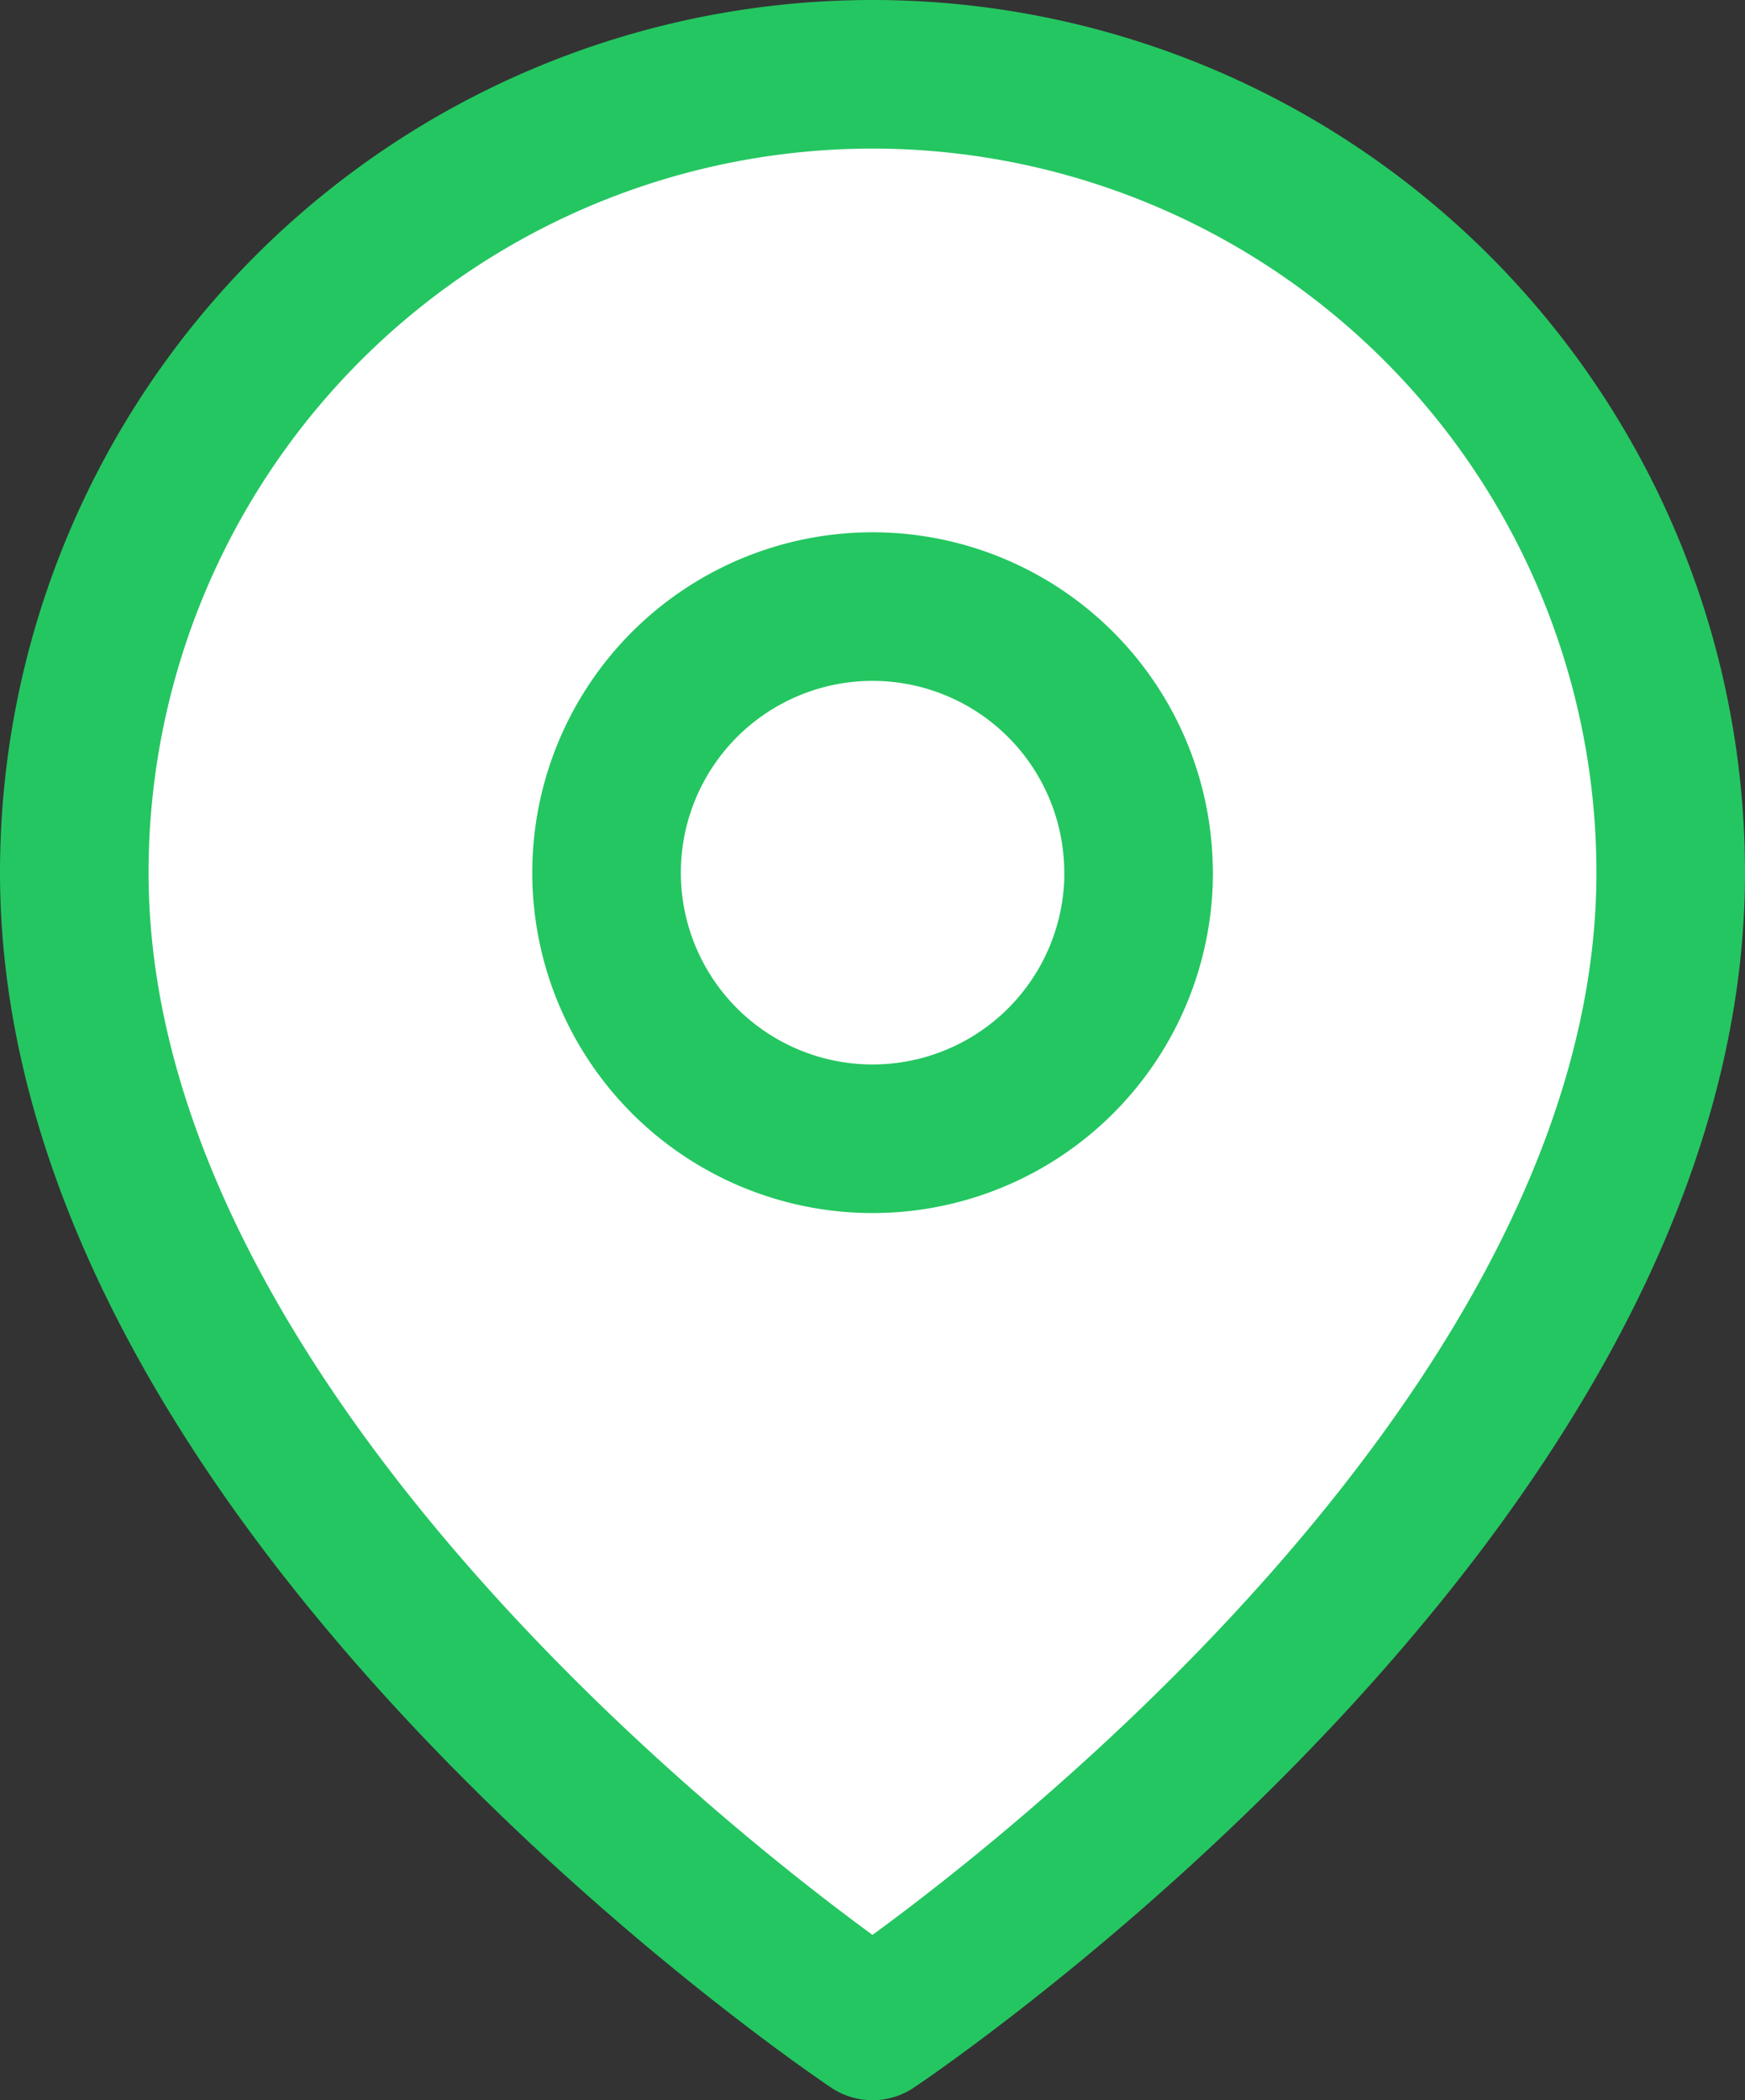 <svg xmlns="http://www.w3.org/2000/svg" width="17.618" height="21.199" viewBox="0 0 17.618 21.199">
    <rect x="0" y="0" width="17.618" height="21.199" fill="#333333" stroke="none"/>
    <g id="Icon_feather-map-pin" data-name="Icon feather-map-pin" transform="translate(0.75 0.75)">
      <path id="Path_6047" data-name="Path 6047" d="M20.618,9.559c0,6.268-8.059,11.641-8.059,11.641S4.5,15.827,4.5,9.559a8.059,8.059,0,1,1,16.118,0Z" transform="translate(-4.5 -1.5)" fill="#fff" stroke="#24c661" stroke-linecap="round" stroke-linejoin="round" stroke-width="1.5"/>
      <path id="Path_6048" data-name="Path 6048" d="M18.873,13.186A2.686,2.686,0,1,1,16.186,10.5a2.686,2.686,0,0,1,2.686,2.686Z" transform="translate(-8.127 -5.127)" fill="#fff" stroke="#24c661" stroke-linecap="round" stroke-linejoin="round" stroke-width="1.5"/>
    </g>
  </svg>
  
